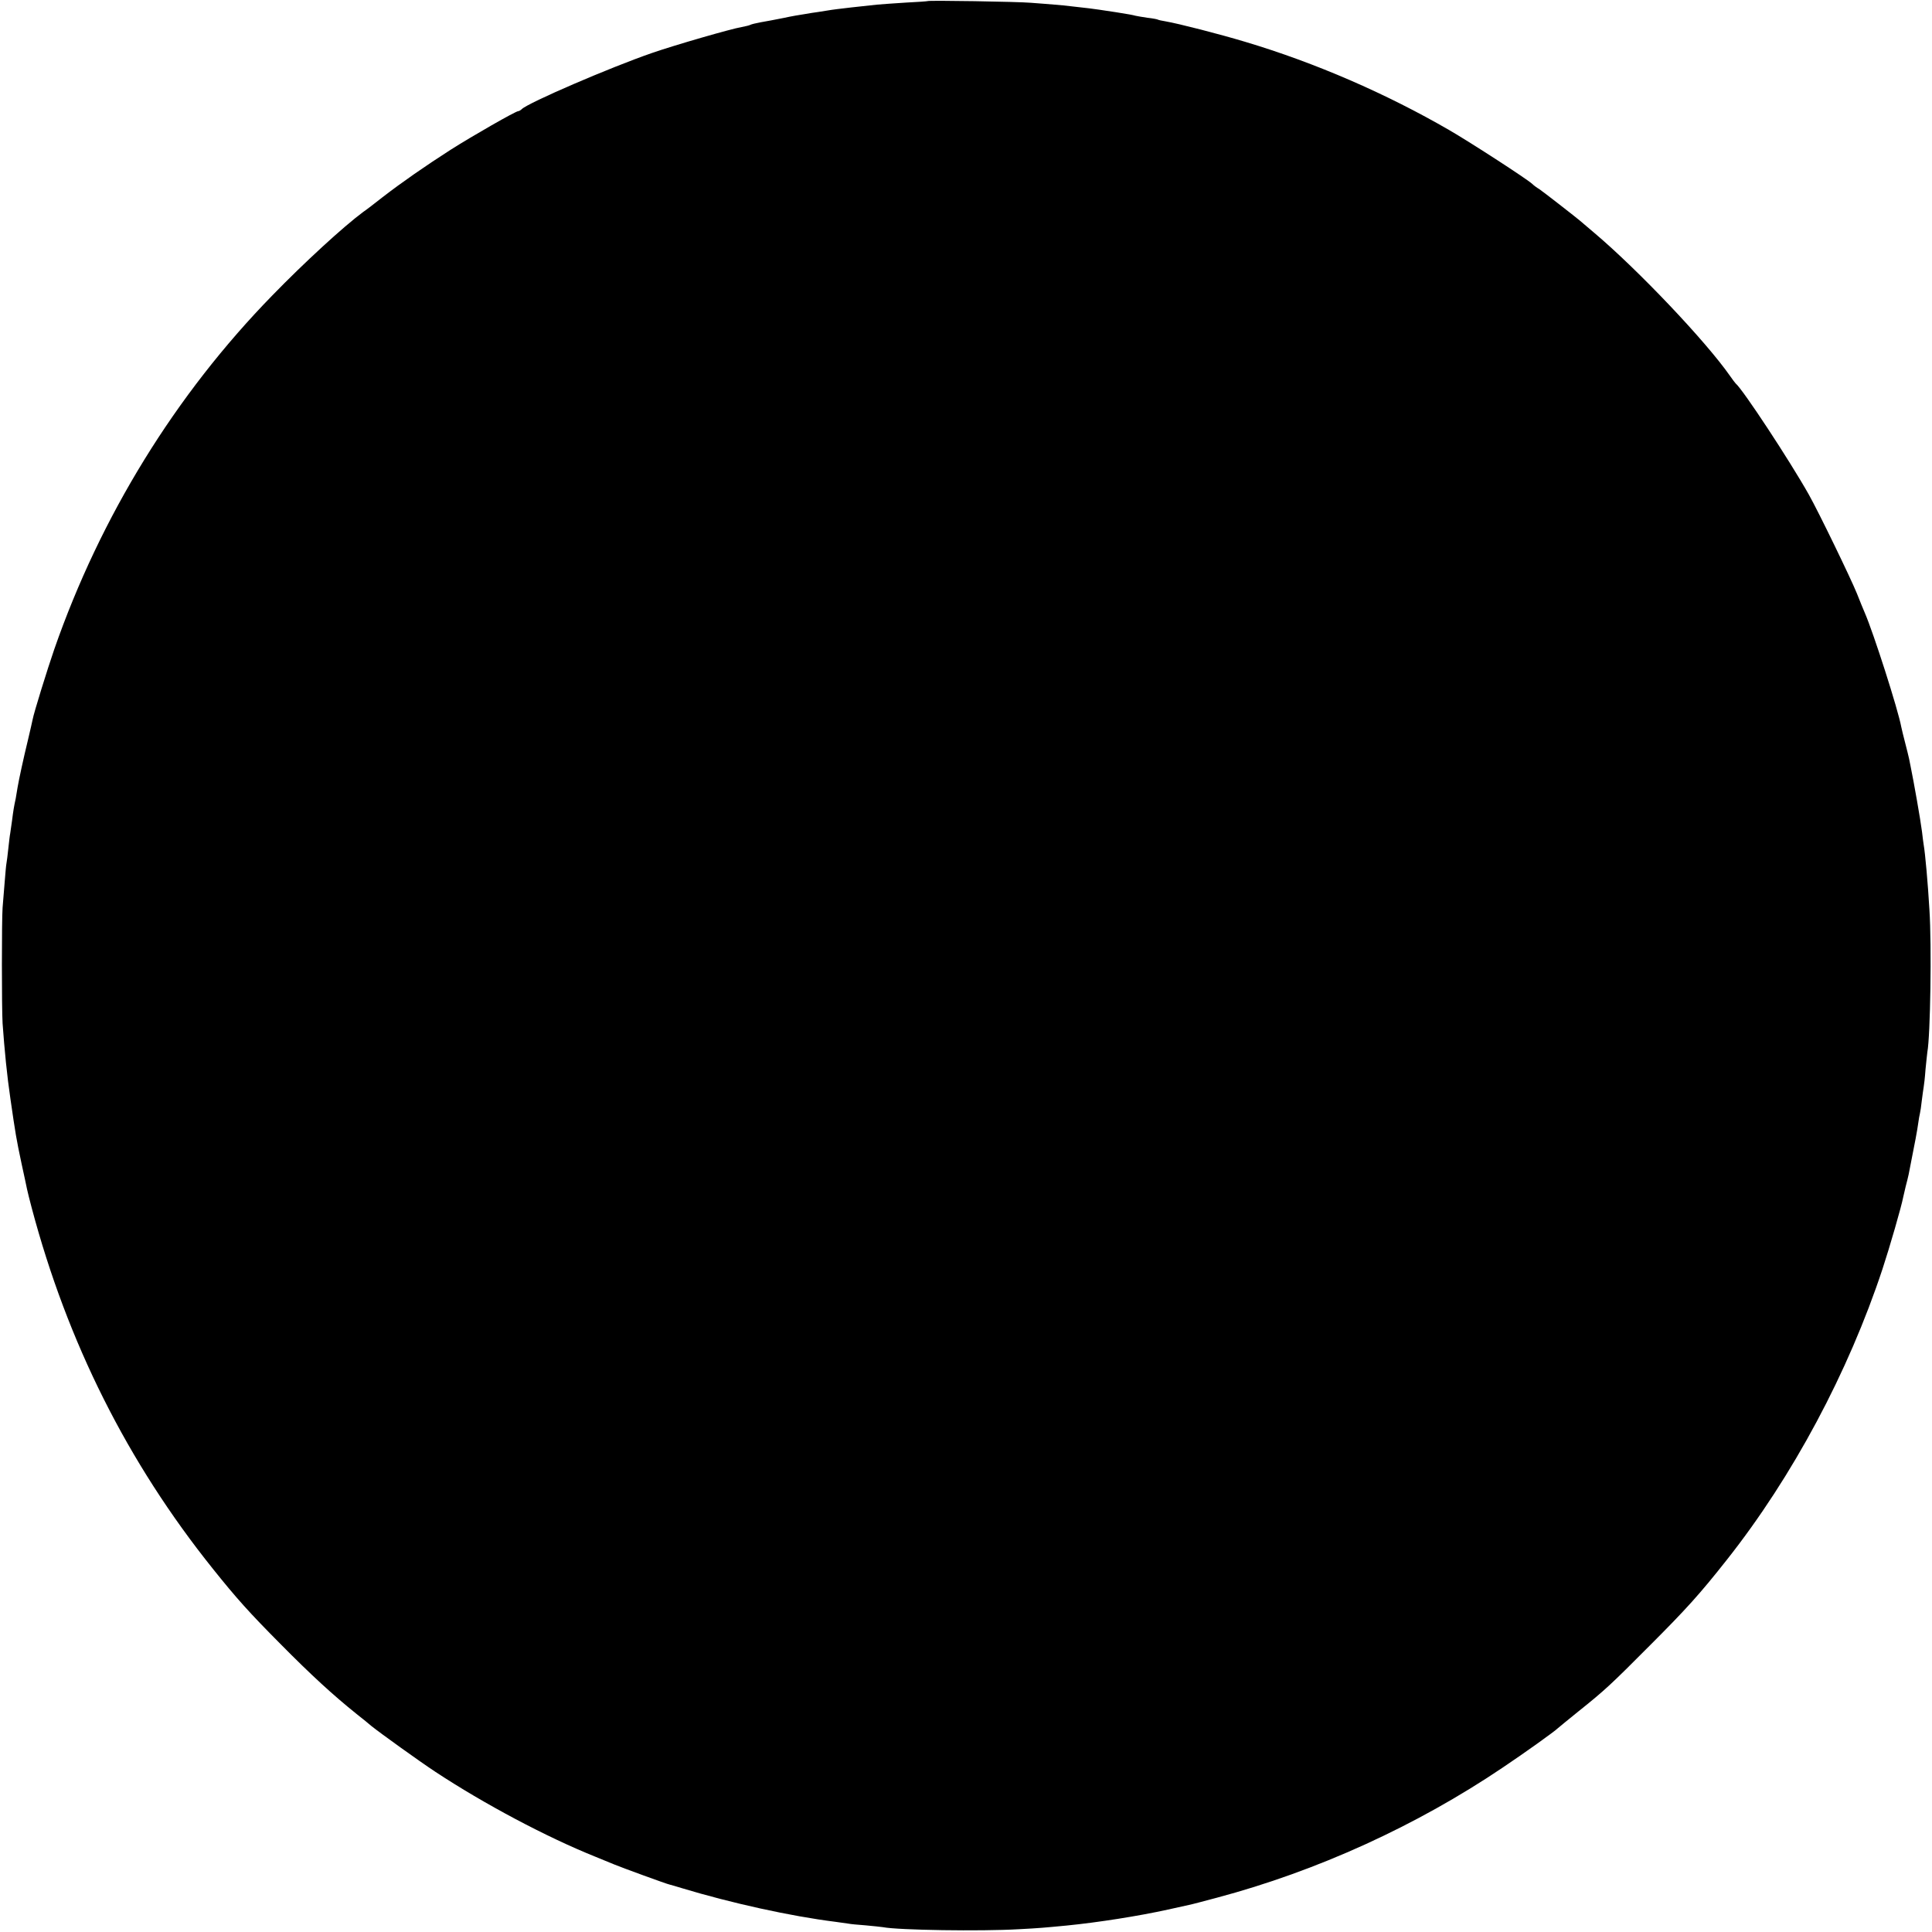 <?xml version="1.0" standalone="no"?>
<!DOCTYPE svg PUBLIC "-//W3C//DTD SVG 20010904//EN"
 "http://www.w3.org/TR/2001/REC-SVG-20010904/DTD/svg10.dtd">
<svg version="1.0" xmlns="http://www.w3.org/2000/svg"
 width="1043pt" height="1043pt" viewBox="0 0 1043 1043"
 preserveAspectRatio="xMidYMid meet">
<g transform="translate(0,1043) scale(0.1,-0.1)"
fill="#000000" stroke="none">
<path d="M5007 10424 c-1 -1 -54 -5 -117 -8 -63 -4 -133 -9 -155 -11 -22 -2
-84 -9 -138 -15 -53 -6 -110 -13 -125 -16 -15 -2 -40 -6 -57 -9 -16 -2 -48 -7
-70 -11 -22 -3 -74 -12 -115 -21 -41 -8 -96 -19 -122 -23 -27 -5 -52 -11 -57
-14 -5 -3 -26 -8 -47 -12 -55 -9 -360 -97 -484 -140 -226 -78 -669 -269 -703
-303 -6 -6 -15 -11 -19 -11 -14 0 -248 -134 -366 -209 -137 -88 -261 -174
-366 -255 -43 -34 -90 -70 -105 -80 -108 -80 -319 -274 -491 -451 -523 -536
-927 -1192 -1177 -1910 -36 -104 -111 -345 -117 -380 -2 -11 -13 -58 -24 -105
-26 -107 -49 -214 -57 -260 -3 -19 -8 -46 -10 -60 -10 -46 -13 -65 -20 -120
-4 -30 -9 -62 -10 -70 -2 -8 -6 -44 -10 -80 -4 -36 -8 -72 -10 -80 -2 -8 -6
-55 -10 -105 -4 -49 -9 -110 -11 -135 -5 -66 -5 -543 0 -625 10 -141 24 -284
42 -405 28 -194 32 -218 60 -350 14 -63 27 -126 30 -140 3 -14 14 -59 25 -100
193 -727 517 -1374 978 -1949 128 -160 197 -237 366 -407 166 -168 283 -275
410 -377 33 -26 69 -55 80 -65 46 -37 257 -189 345 -247 264 -174 601 -353
865 -459 39 -16 84 -34 100 -41 38 -16 287 -107 300 -109 6 -1 35 -10 65 -19
264 -80 589 -152 830 -182 30 -4 62 -9 71 -10 8 -2 49 -6 91 -9 41 -4 84 -8
95 -10 82 -16 528 -23 733 -11 114 6 134 8 260 20 170 17 386 51 545 86 50 11
100 22 113 25 12 2 80 20 151 39 541 144 1077 388 1544 703 118 79 280 195
297 212 3 3 52 43 110 90 144 115 178 147 385 355 199 199 272 280 418 465
355 449 656 1013 840 1570 38 115 102 336 112 389 2 9 8 34 13 56 6 22 13 51
16 65 37 186 46 236 51 272 3 24 8 50 10 58 2 8 7 39 10 69 4 30 8 62 10 72 2
10 7 53 10 96 4 43 9 85 10 94 16 85 24 574 11 769 -8 140 -23 306 -31 350 -1
8 -6 40 -9 70 -8 64 -45 273 -61 350 -3 14 -7 34 -9 45 -2 11 -12 49 -21 85
-9 36 -19 74 -21 86 -17 93 -150 508 -197 616 -8 18 -27 65 -42 103 -33 82
-207 441 -260 535 -103 183 -357 569 -395 600 -3 3 -17 21 -30 40 -131 188
-497 573 -731 771 -37 31 -73 62 -80 68 -35 29 -197 155 -219 170 -14 8 -31
21 -38 28 -26 25 -330 222 -447 290 -342 198 -724 364 -1102 477 -143 43 -362
99 -432 111 -19 3 -37 7 -40 9 -3 2 -28 7 -56 10 -27 4 -57 9 -65 11 -14 4
-41 9 -105 19 -85 13 -113 17 -145 21 -19 2 -59 7 -88 10 -29 4 -74 8 -100 10
-26 2 -83 7 -127 10 -70 6 -552 14 -558 9z"/>
</g>
</svg>
